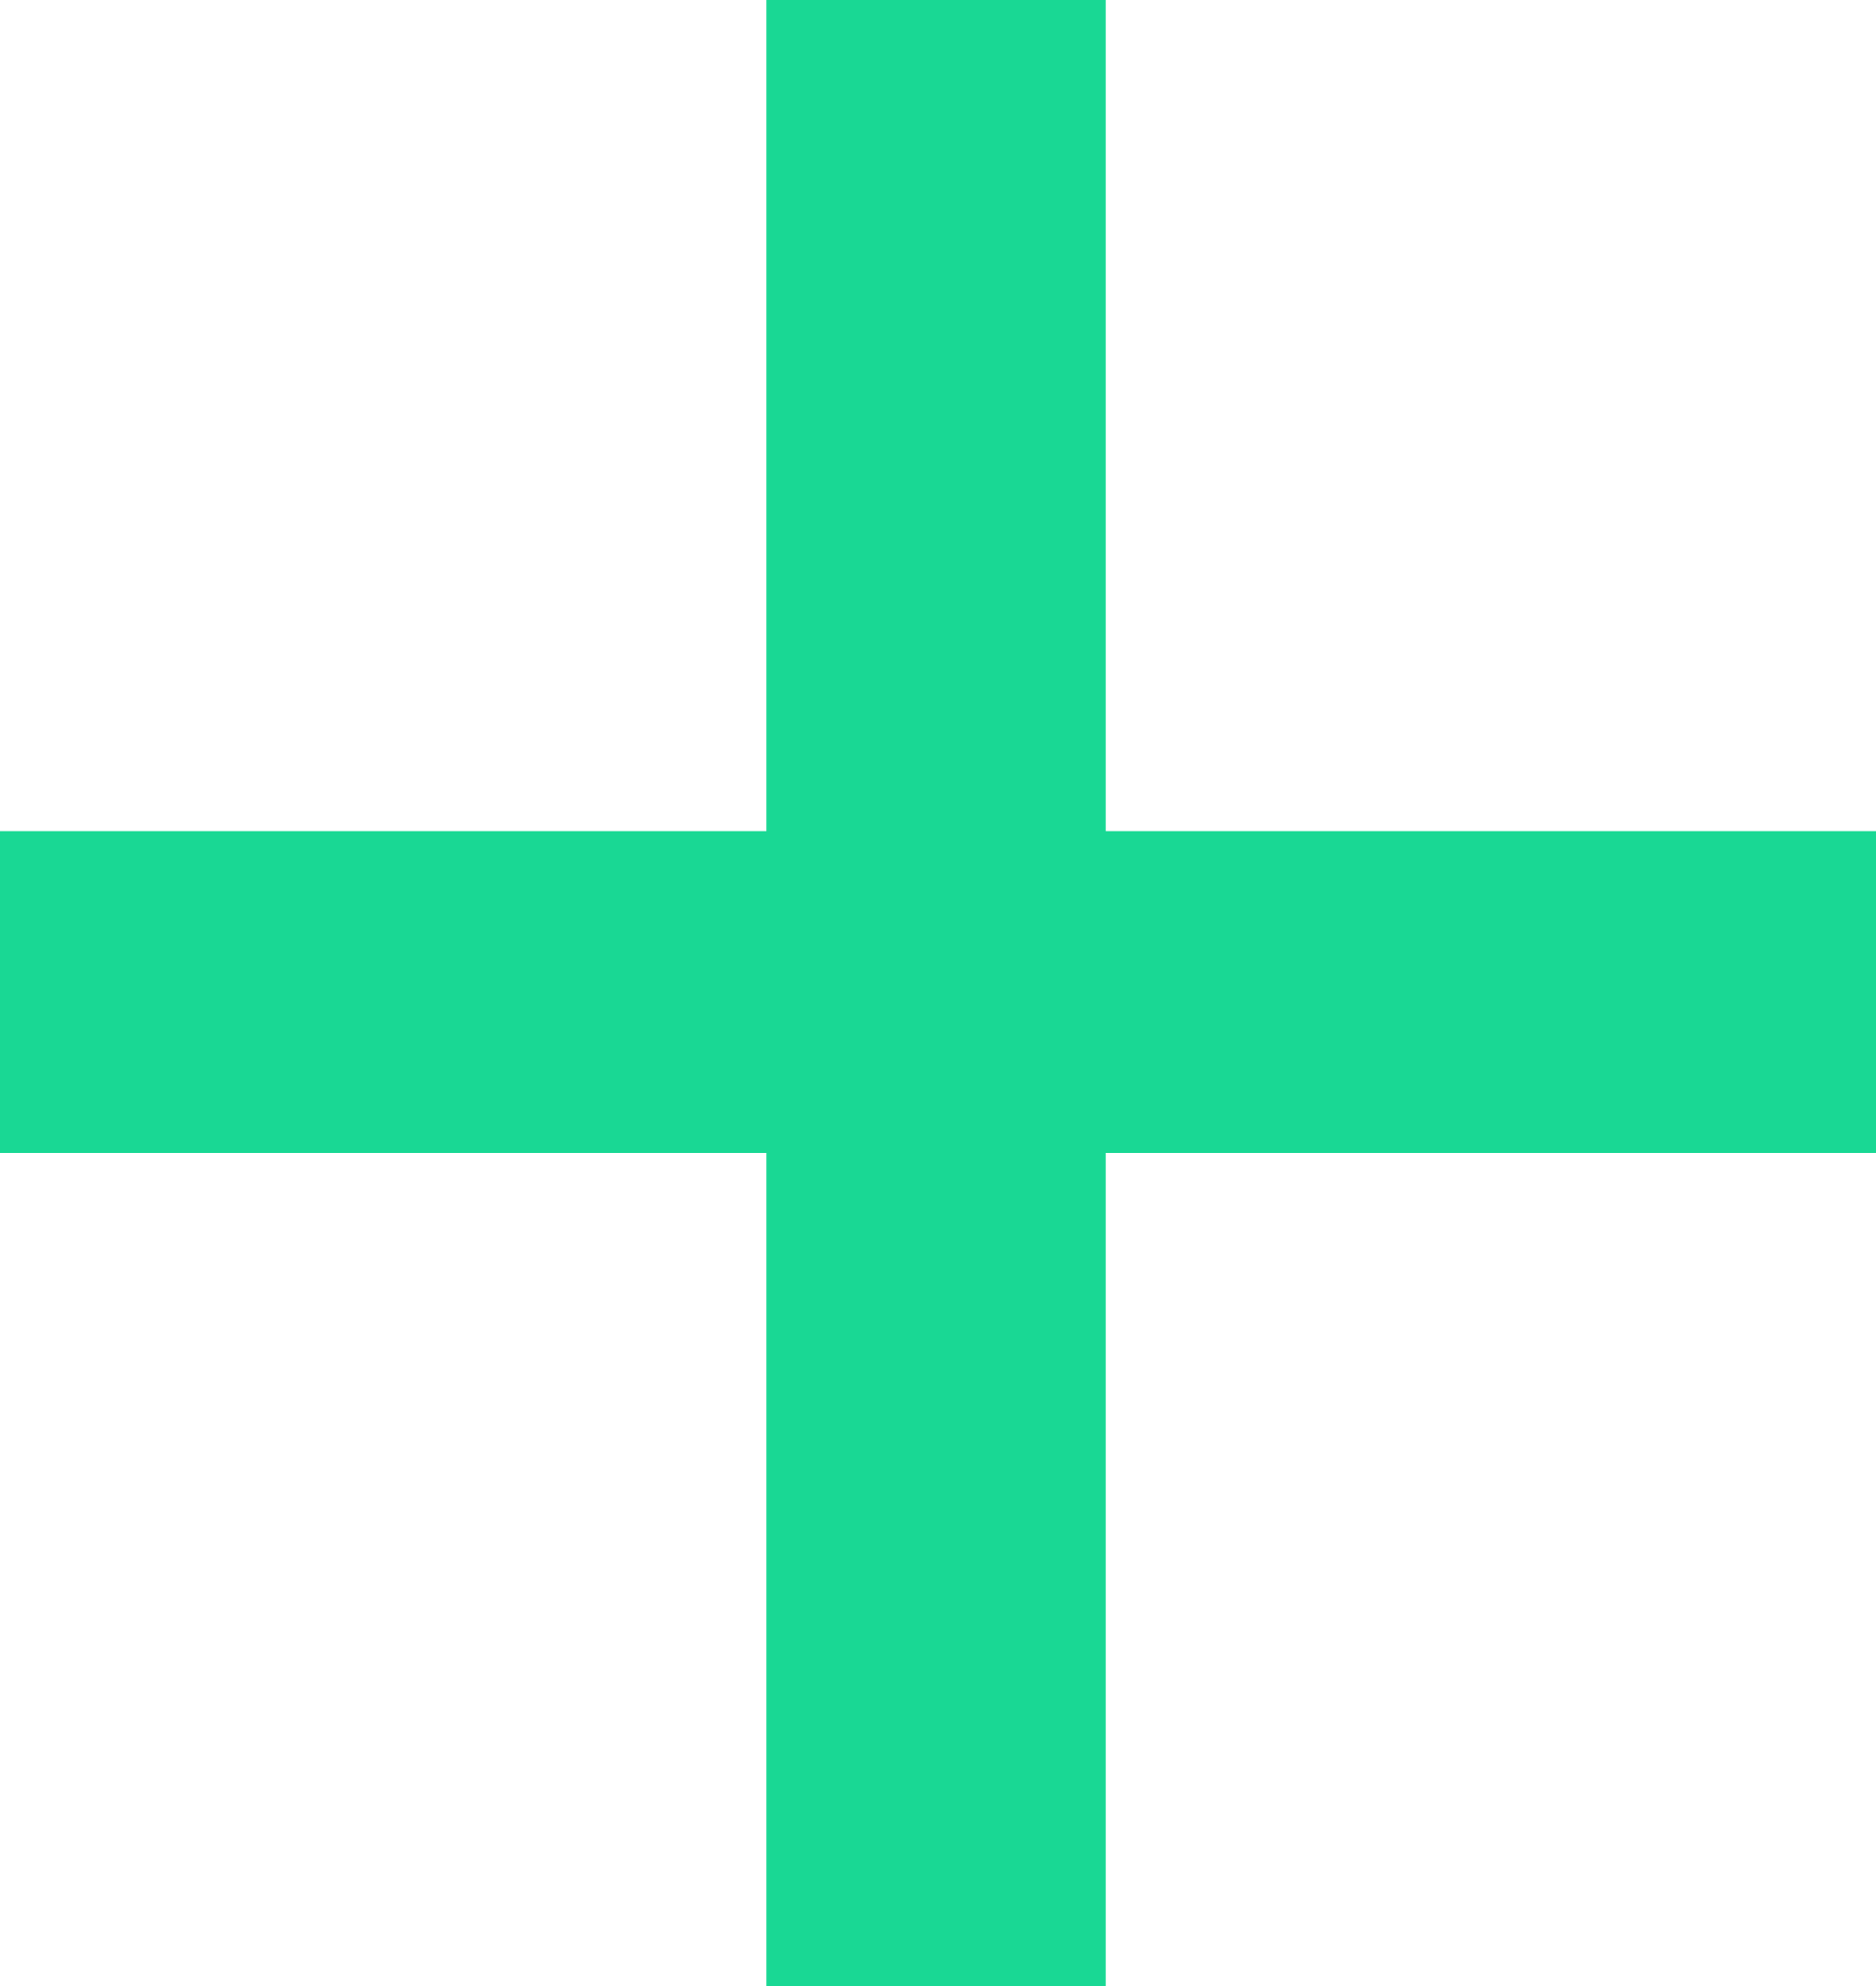 <svg width="17" height="18" viewBox="0 0 17 18" fill="none" xmlns="http://www.w3.org/2000/svg">
<path id="+" d="M17 10.45H10.021V18H6.944V10.45H0V7.532H6.944V0H10.021V7.532H17V10.45Z" fill="#19D894"/>
</svg>
